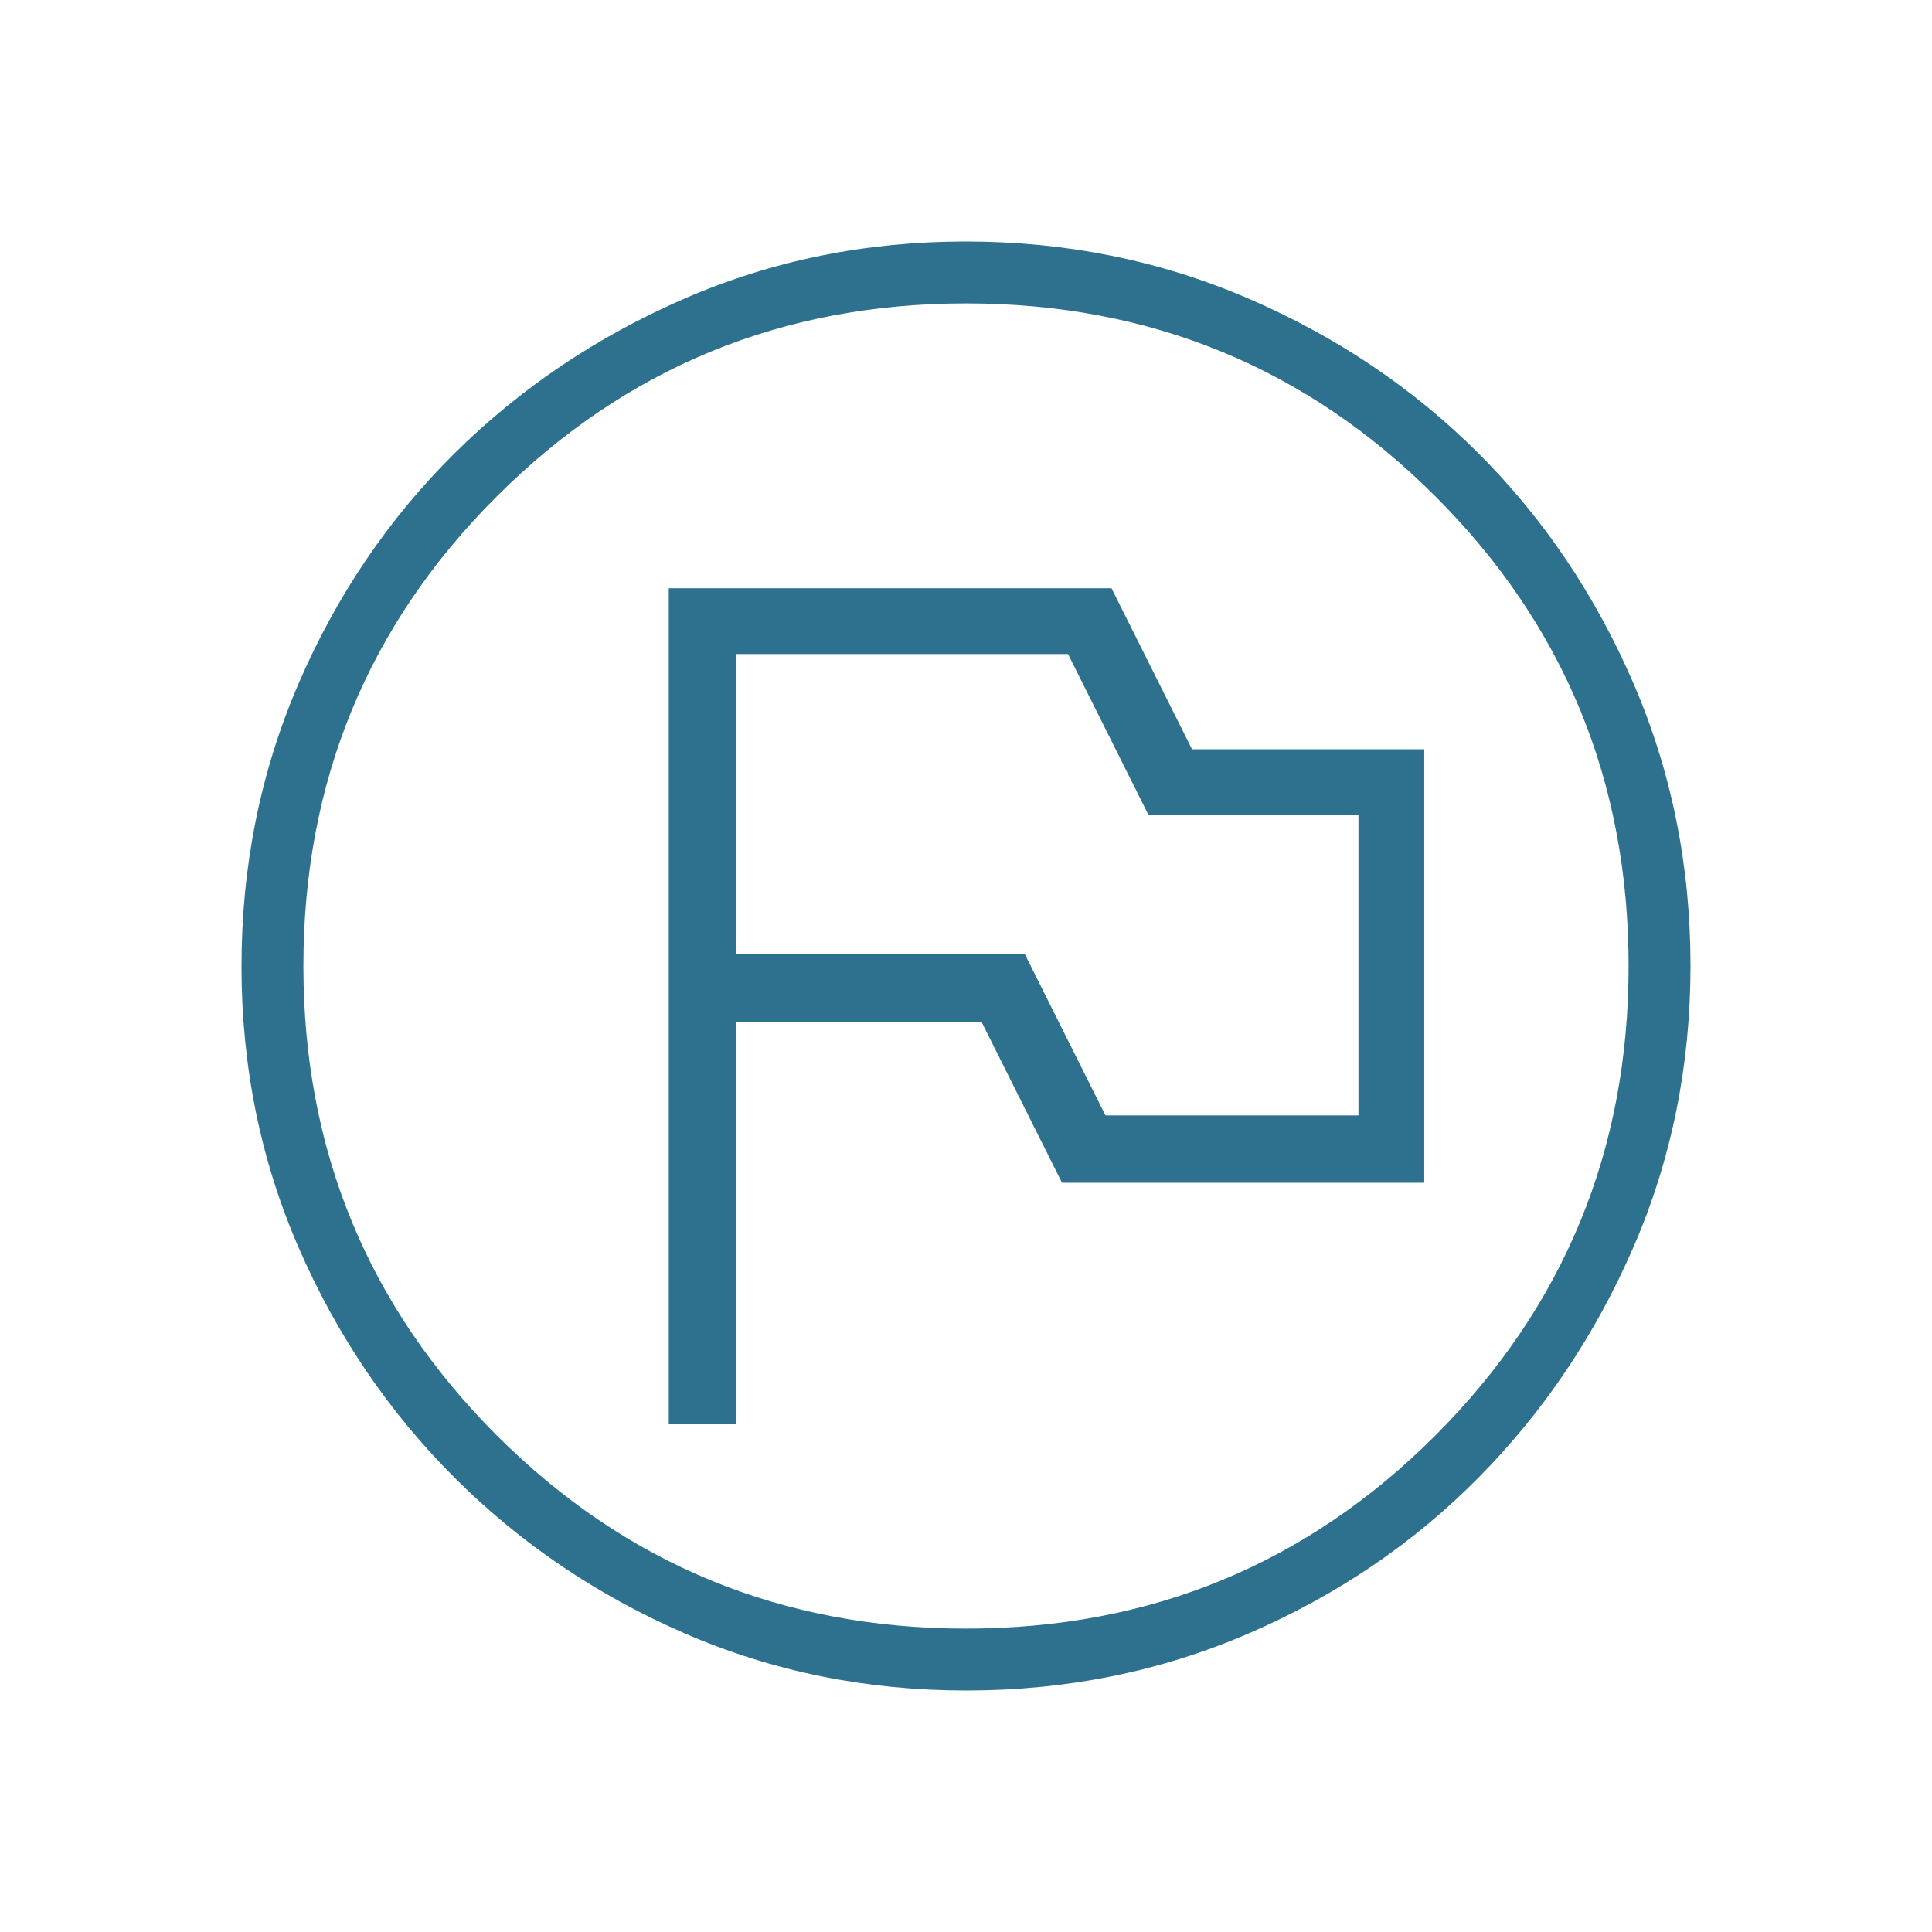 <svg width="48" height="48" viewBox="0 0 48 48" fill="none" xmlns="http://www.w3.org/2000/svg">
<mask id="mask0_317_3342" style="mask-type:alpha" maskUnits="userSpaceOnUse" x="0" y="0" width="48" height="48">
<rect width="48" height="48" fill="#D9D9D9"/>
</mask>
<g mask="url(#mask0_317_3342)">
<path d="M16.615 35.385H18.288V25.385H24.385L26.385 29.385H35.385V18.615H29.615L27.615 14.615H16.615V35.385ZM27.465 27.712L25.465 23.712H18.288V16.25H26.535L28.535 20.25H33.75V27.712H27.465ZM24.007 42C21.525 42 19.195 41.528 17.017 40.583C14.839 39.638 12.931 38.348 11.293 36.712C9.655 35.076 8.364 33.17 7.418 30.993C6.473 28.817 6 26.488 6 24.007C6 21.518 6.472 19.177 7.417 16.986C8.362 14.795 9.652 12.889 11.288 11.268C12.924 9.647 14.83 8.364 17.007 7.418C19.183 6.473 21.512 6 23.993 6C26.482 6 28.823 6.472 31.014 7.417C33.205 8.362 35.111 9.644 36.732 11.263C38.353 12.882 39.636 14.787 40.582 16.976C41.527 19.165 42 21.504 42 23.993C42 26.475 41.528 28.805 40.583 30.983C39.638 33.161 38.356 35.069 36.737 36.707C35.118 38.345 33.213 39.636 31.024 40.582C28.835 41.527 26.496 42 24.007 42ZM24 40.462C28.579 40.462 32.468 38.861 35.665 35.66C38.863 32.458 40.462 28.572 40.462 24C40.462 19.421 38.863 15.532 35.665 12.335C32.468 9.137 28.579 7.538 24 7.538C19.428 7.538 15.542 9.137 12.34 12.335C9.139 15.532 7.538 19.421 7.538 24C7.538 28.572 9.139 32.458 12.34 35.66C15.542 38.861 19.428 40.462 24 40.462Z" fill="#2D718F"/>
</g>
</svg>
